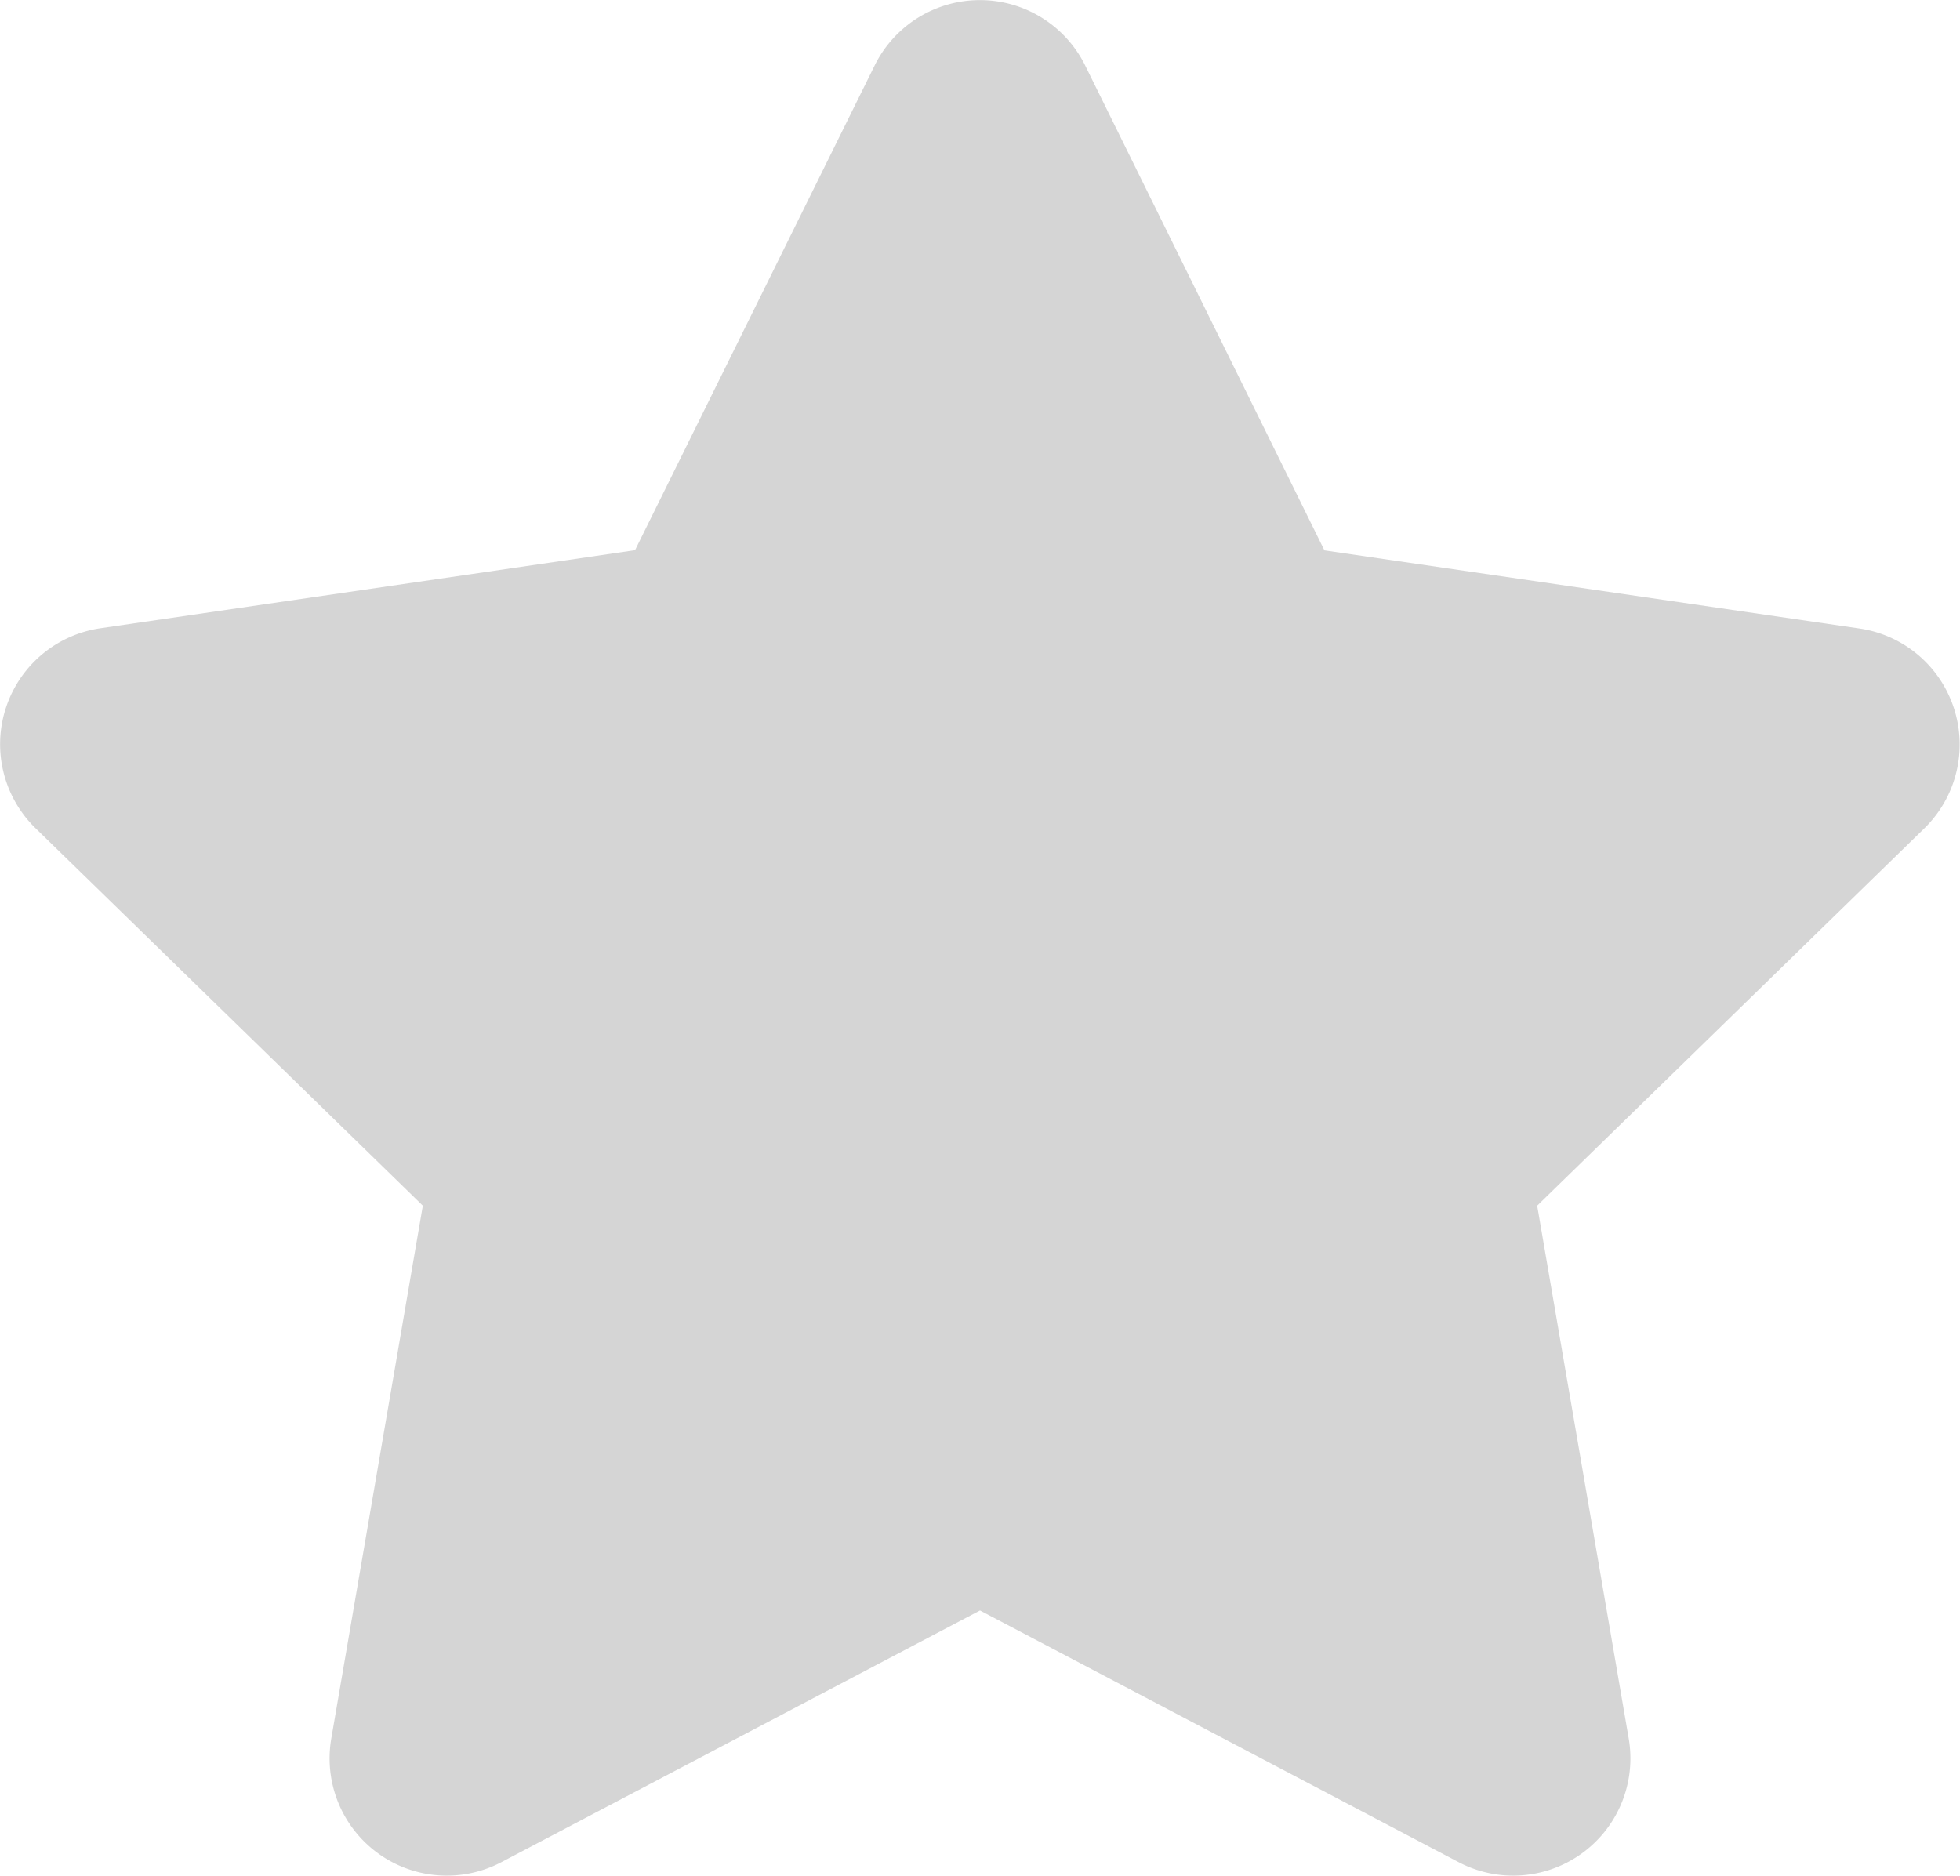 <svg id="icon-star" xmlns="http://www.w3.org/2000/svg" width="11" height="10.528" viewBox="0 0 11 10.528">
  <path id="icon-star-2" data-name="icon-star" d="M26.59.354l1.343,2.722,3,.438A.658.658,0,0,1,31.3,4.636L29.127,6.754l.514,2.992a.658.658,0,0,1-.954.693L26,9.026l-2.687,1.413a.658.658,0,0,1-.954-.693l.514-2.992L20.7,4.636a.658.658,0,0,1,.364-1.123l3-.438L25.409.354A.659.659,0,0,1,26.59.354Z" transform="translate(-20.5 0.013)" fill="#d5d5d5"/>
</svg>
